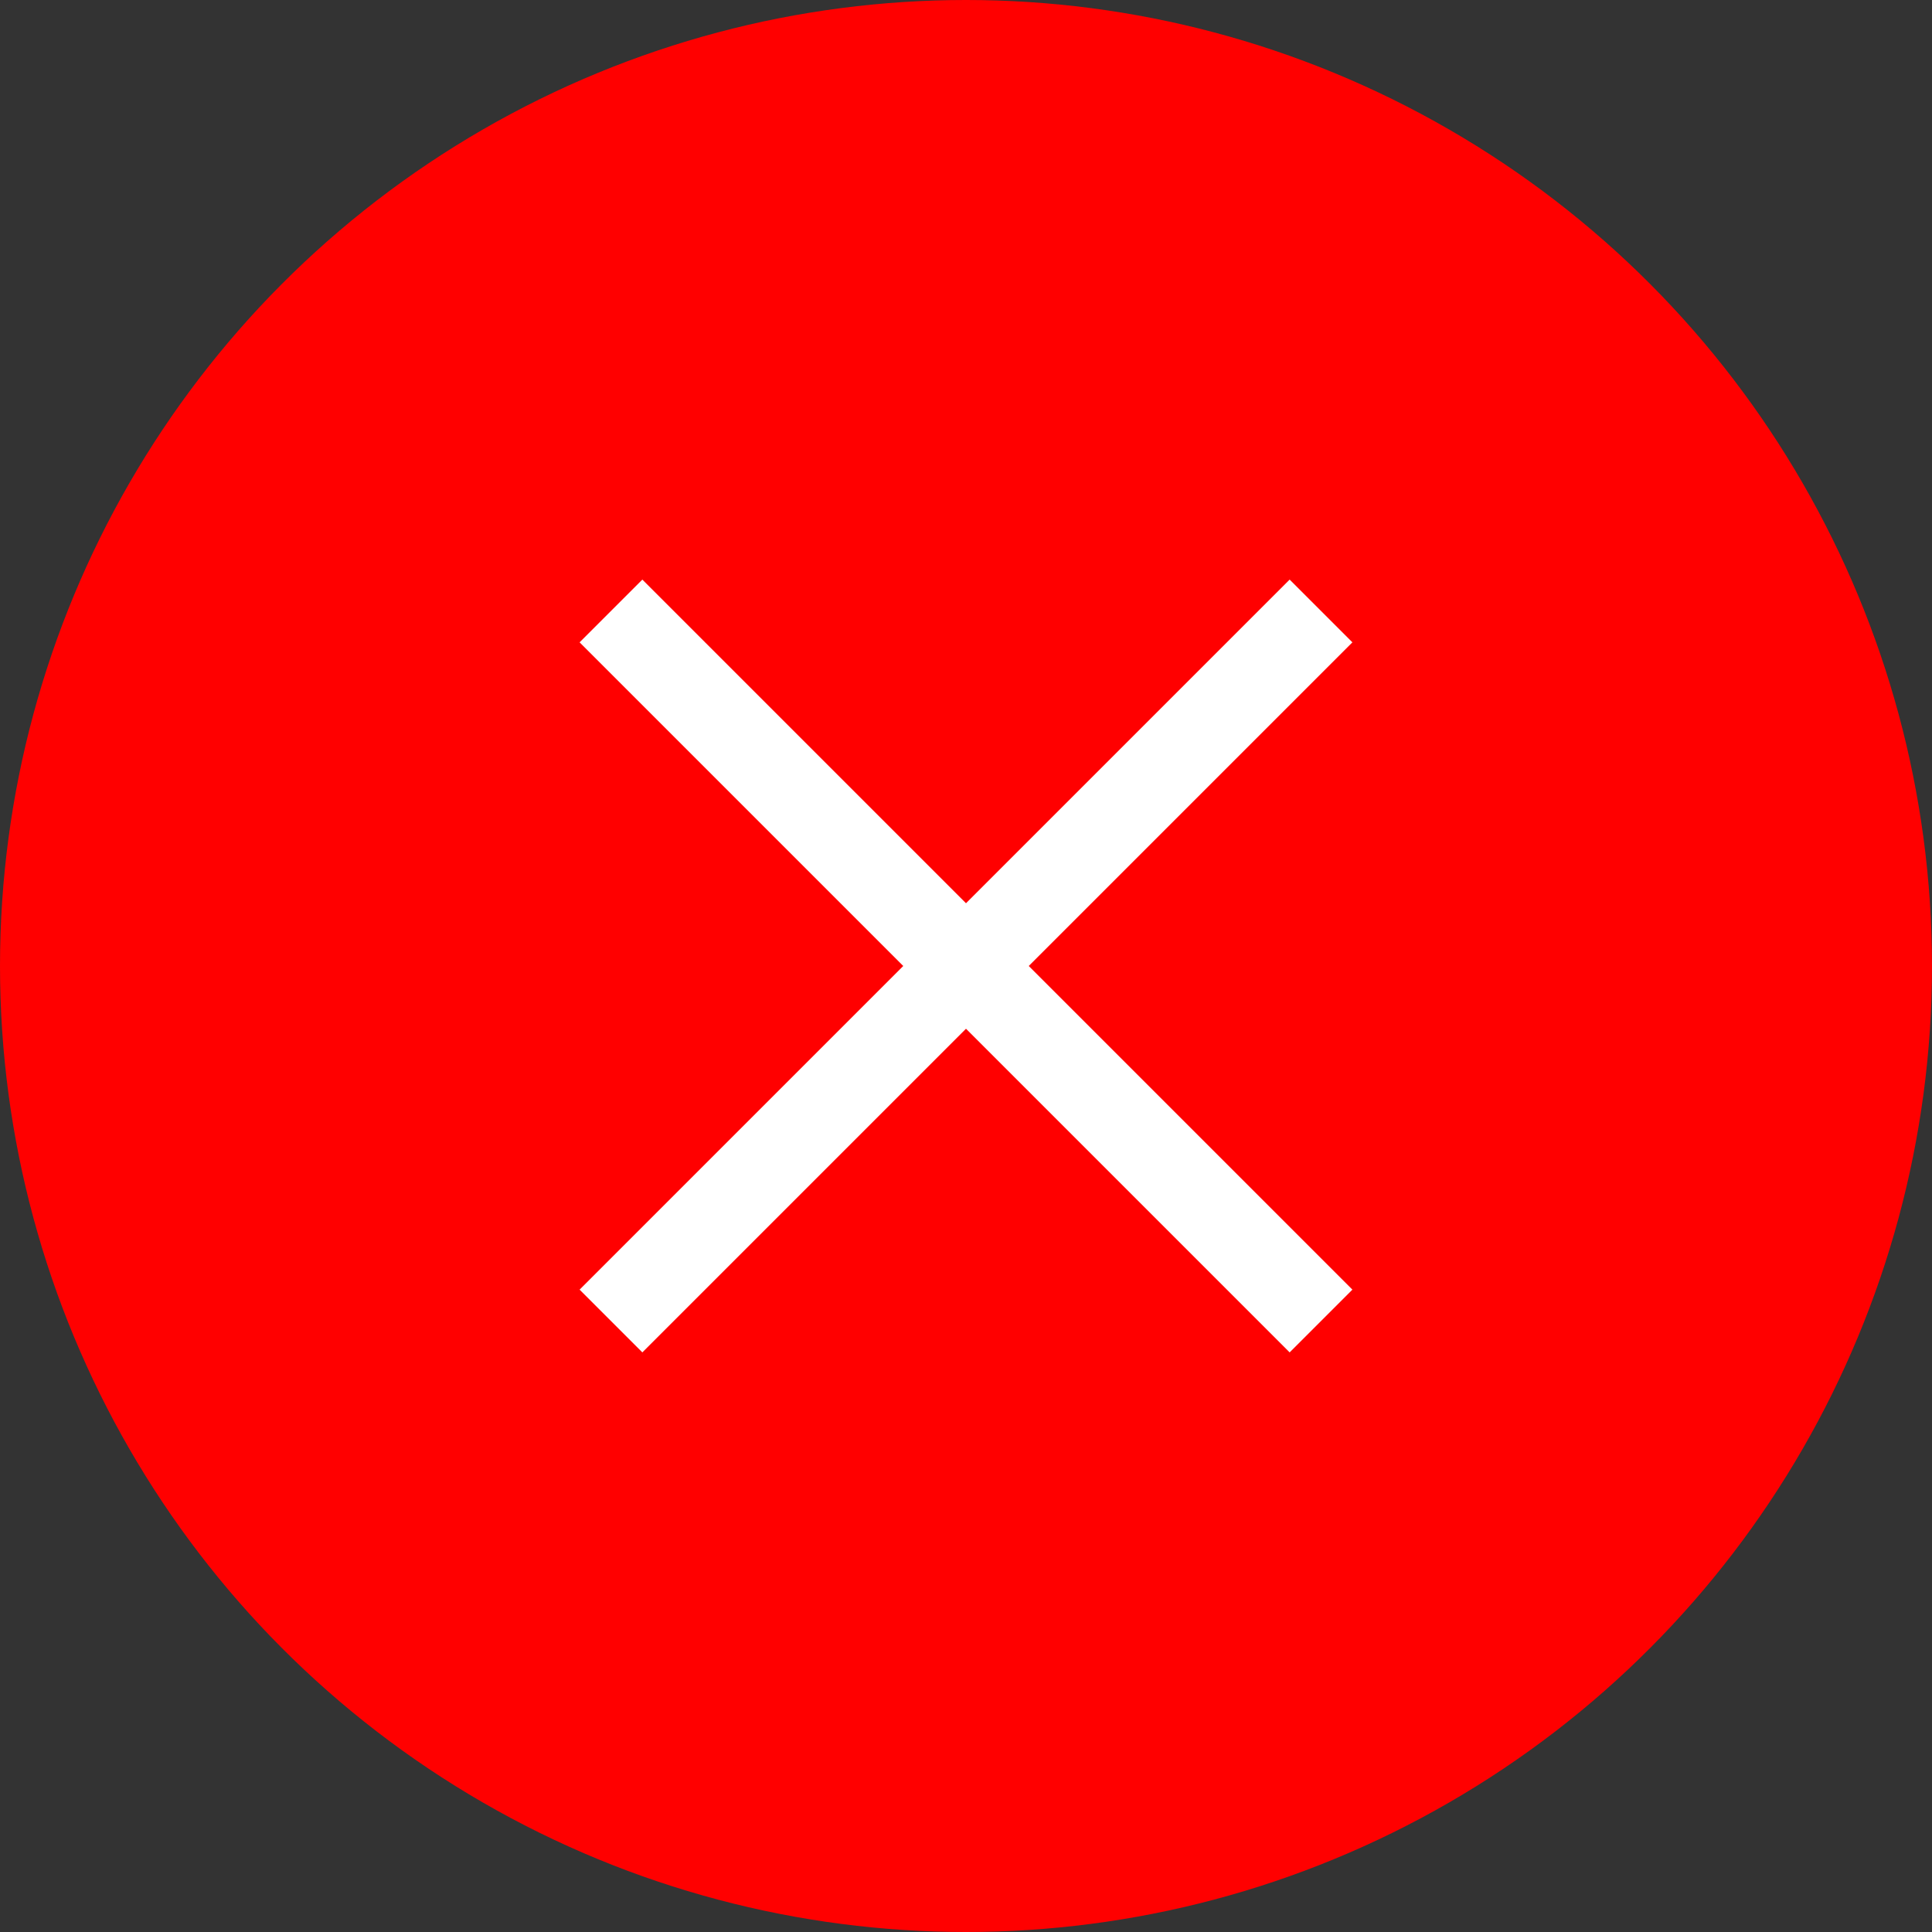 <svg width="50" height="50" viewBox="0 0 50 50" fill="none" xmlns="http://www.w3.org/2000/svg">
<rect x="0" y="0" width="50" height="50" fill="#333333" stroke="none"/>
<circle cx="25" cy="25" r="25" fill="#FF0000"/>
<path d="M16.624 15L15 16.624L23.376 25L15 33.376L16.624 35L25 26.624L33.376 35L35 33.376L26.624 25L35 16.624L33.376 15L25 23.376L16.624 15Z" fill="white"/>
</svg>
